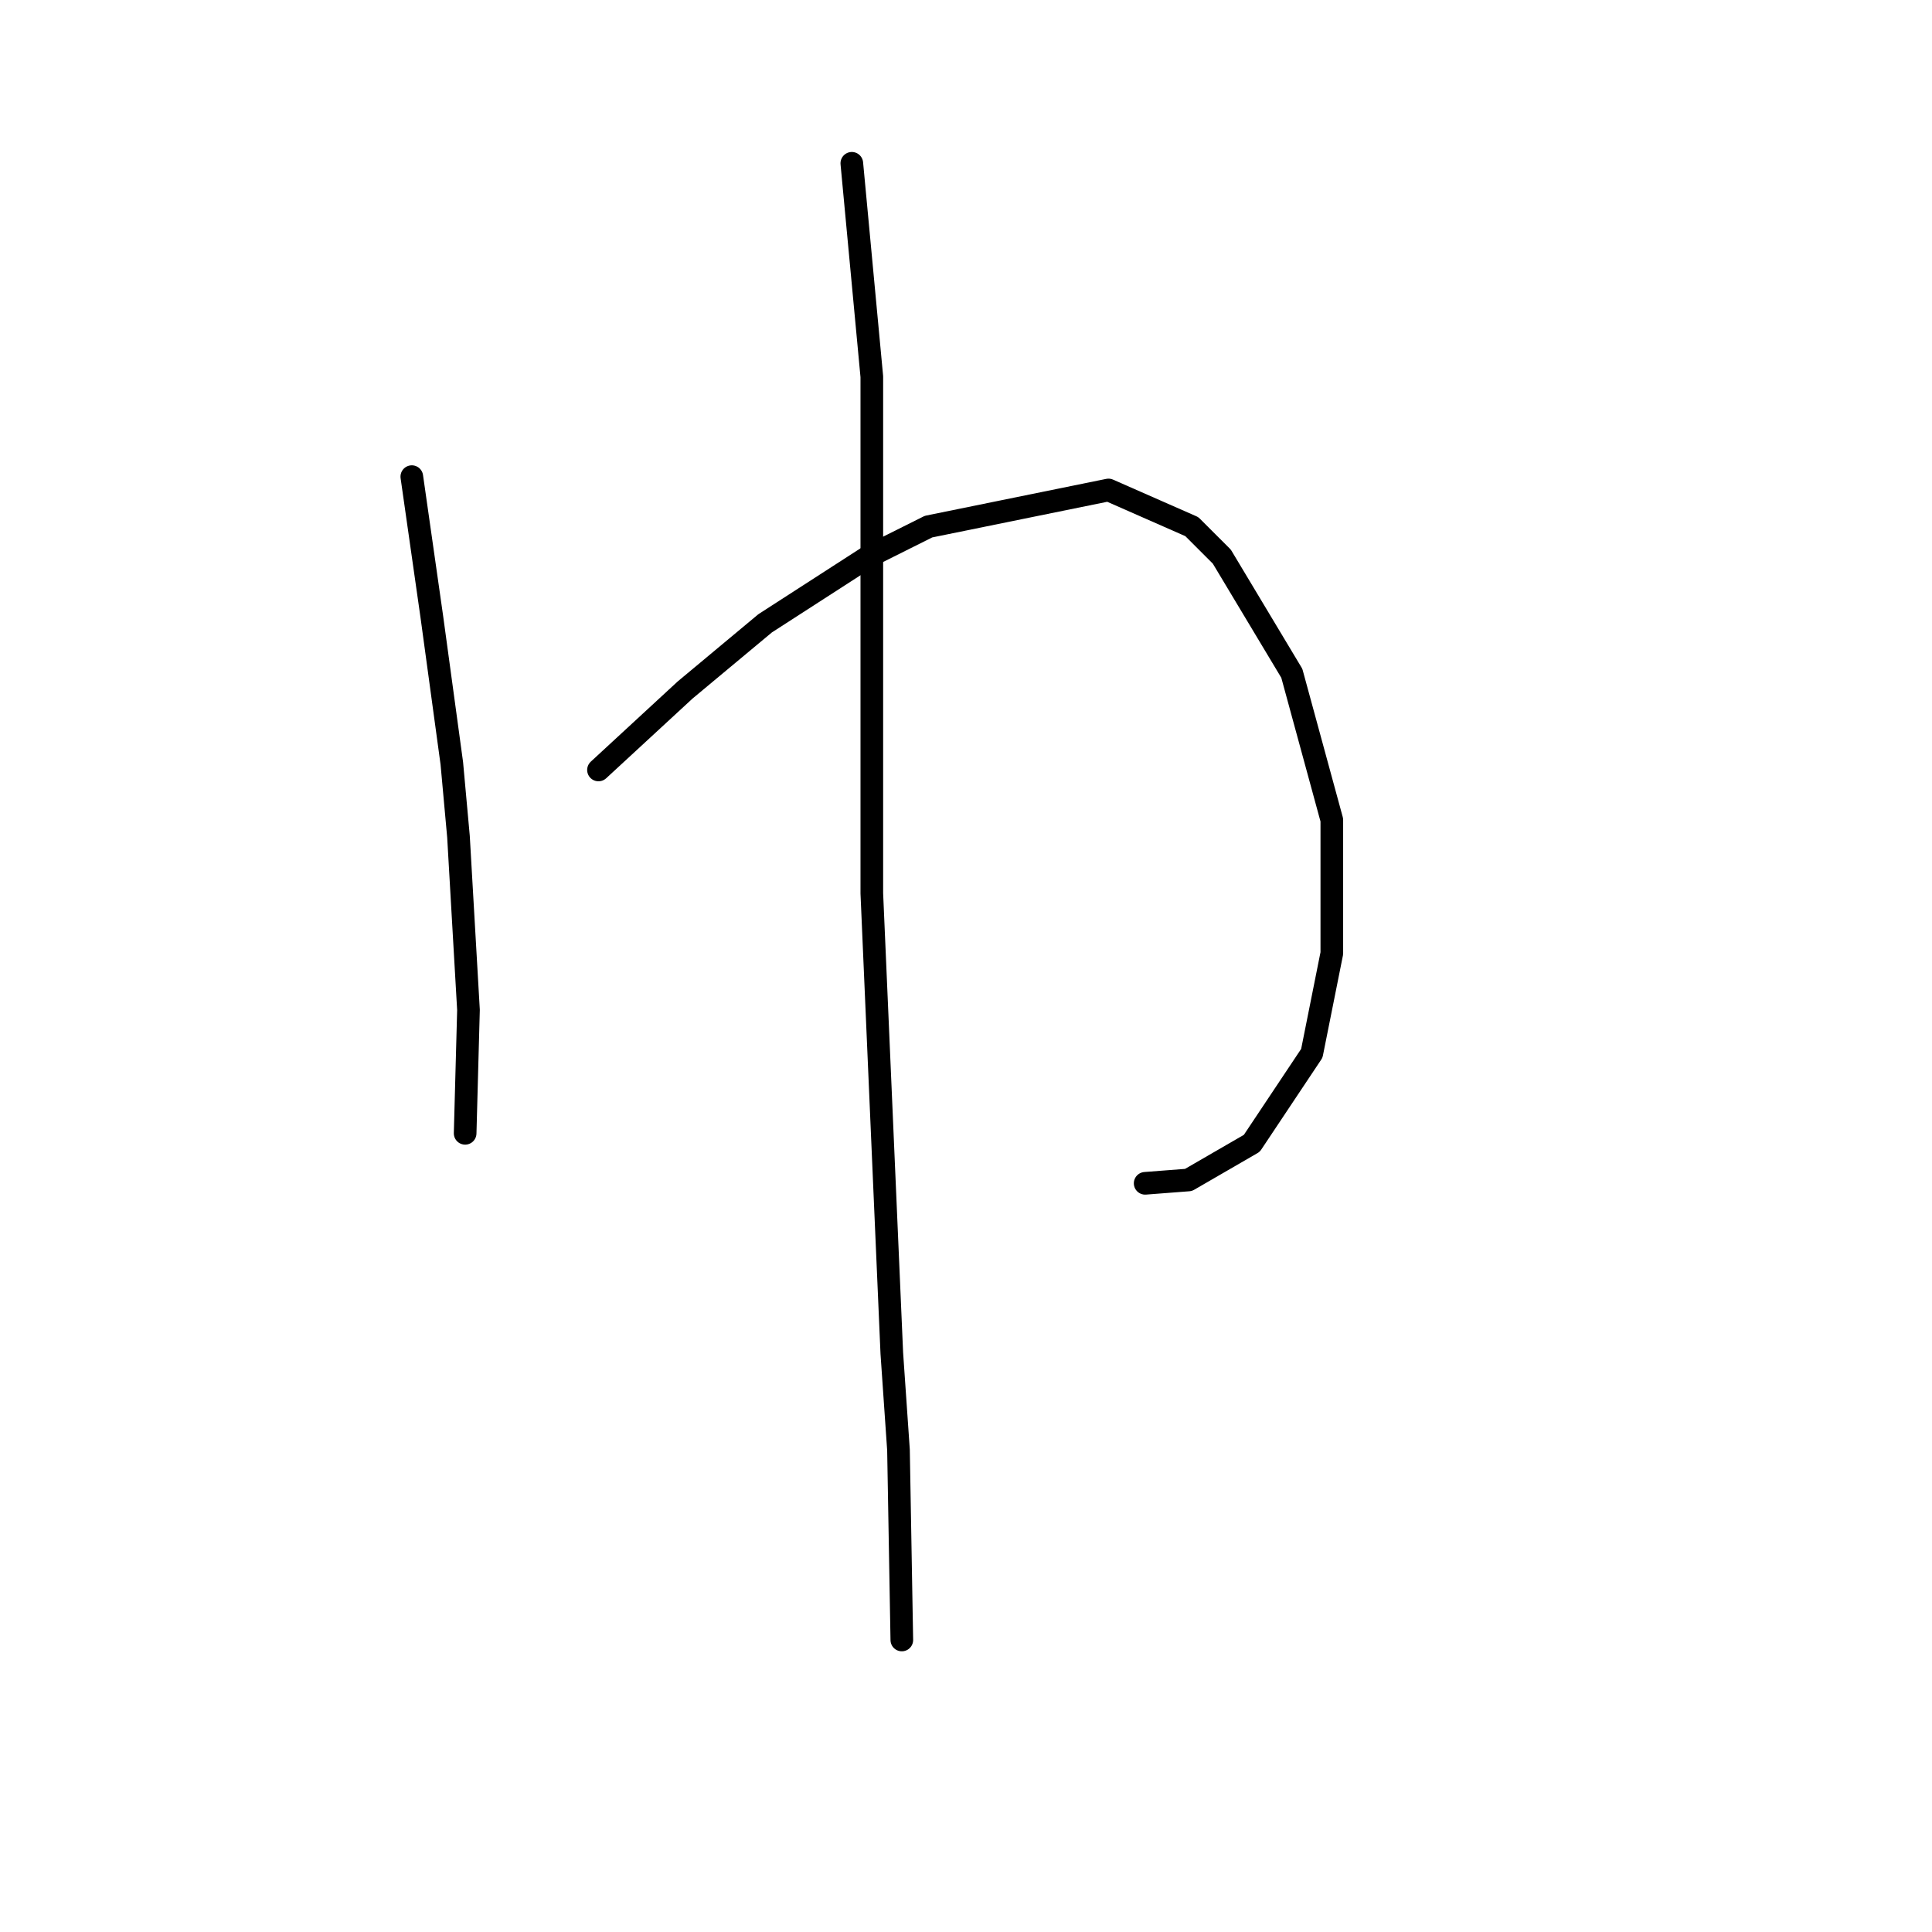<?xml version="1.0" standalone="no"?>
    <svg width="256" height="256" xmlns="http://www.w3.org/2000/svg" version="1.1">
    <polyline stroke="black" stroke-width="3" stroke-linecap="round" fill="transparent" stroke-linejoin="round" points="54.567 63.157 57.217 81.708 59.868 101.142 60.751 110.859 62.076 133.827 61.634 150.17 61.634 150.17 " />
        <polyline stroke="black" stroke-width="3" stroke-linecap="round" fill="transparent" stroke-linejoin="round" points="79.302 102.025 90.786 91.425 101.386 82.591 115.079 73.757 123.029 69.782 146.88 64.924 157.922 69.782 161.898 73.757 171.173 89.216 176.473 108.651 176.473 126.318 173.823 139.569 165.873 151.495 157.481 156.353 151.739 156.795 151.739 156.795 " />
        <polyline stroke="black" stroke-width="3" stroke-linecap="round" fill="transparent" stroke-linejoin="round" points="112.87 21.638 115.52 49.906 115.52 65.807 115.52 83.033 115.52 118.368 118.17 179.321 119.054 192.13 119.496 217.306 119.496 217.306 " />
        </svg>